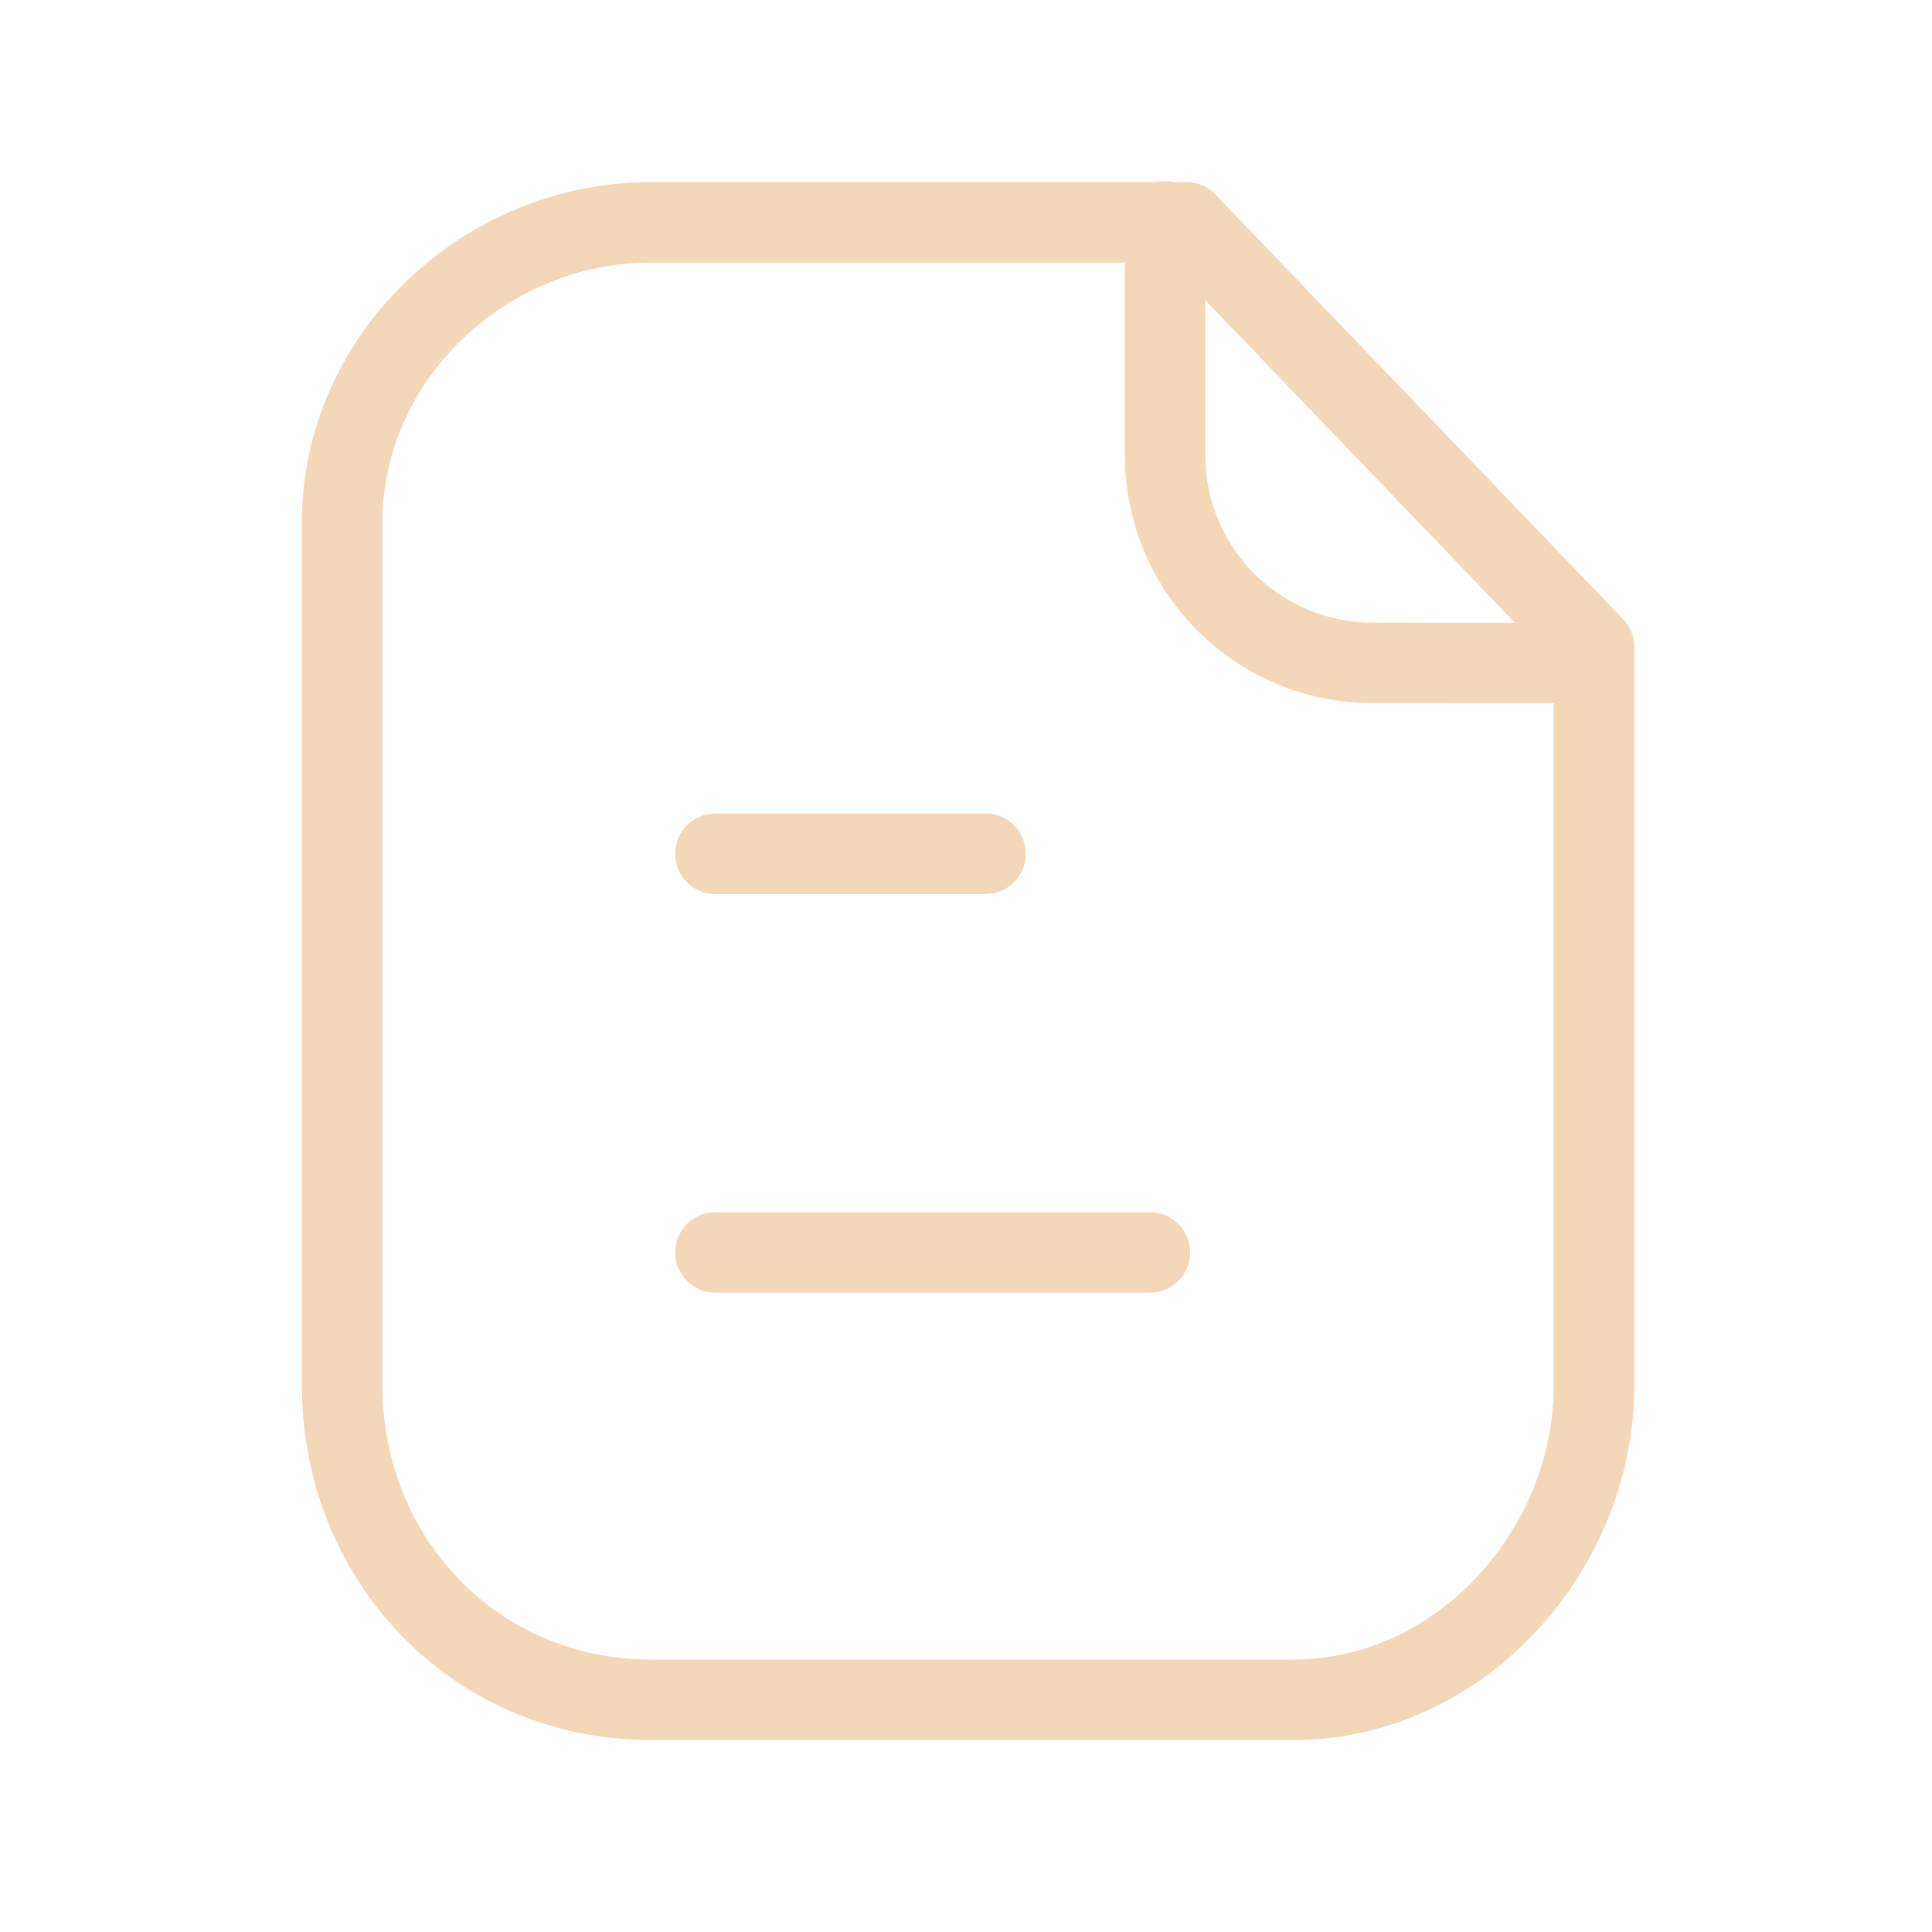 <svg xmlns="http://www.w3.org/2000/svg" fill="none" viewBox="0 0 24 24">
  <path stroke="#f2d8b8" stroke-linecap="round" stroke-linejoin="round" stroke-width="1" d="M14.737 2.762H8.084c-2.06 0-3.834 1.669-3.834 3.729v10.713c0 2.176 1.659 3.911 3.834 3.911h7.989c2.06 0 3.729-1.85 3.729-3.911V8.038l-5.065-5.276Z" clip-rule="evenodd"/>
  <path stroke="#f2d8b8" stroke-linecap="round" stroke-linejoin="round" stroke-width="1" d="M14.474 2.75v2.91a2.574 2.574 0 0 0 2.568 2.574c1.317.003 2.664.004 2.755-.002"/>
  <path stroke="#f2d8b8" stroke-linecap="round" stroke-linejoin="round" stroke-width="1" d="M14.284 15.558H8.887M12.243 10.606H8.887"/>
</svg>
